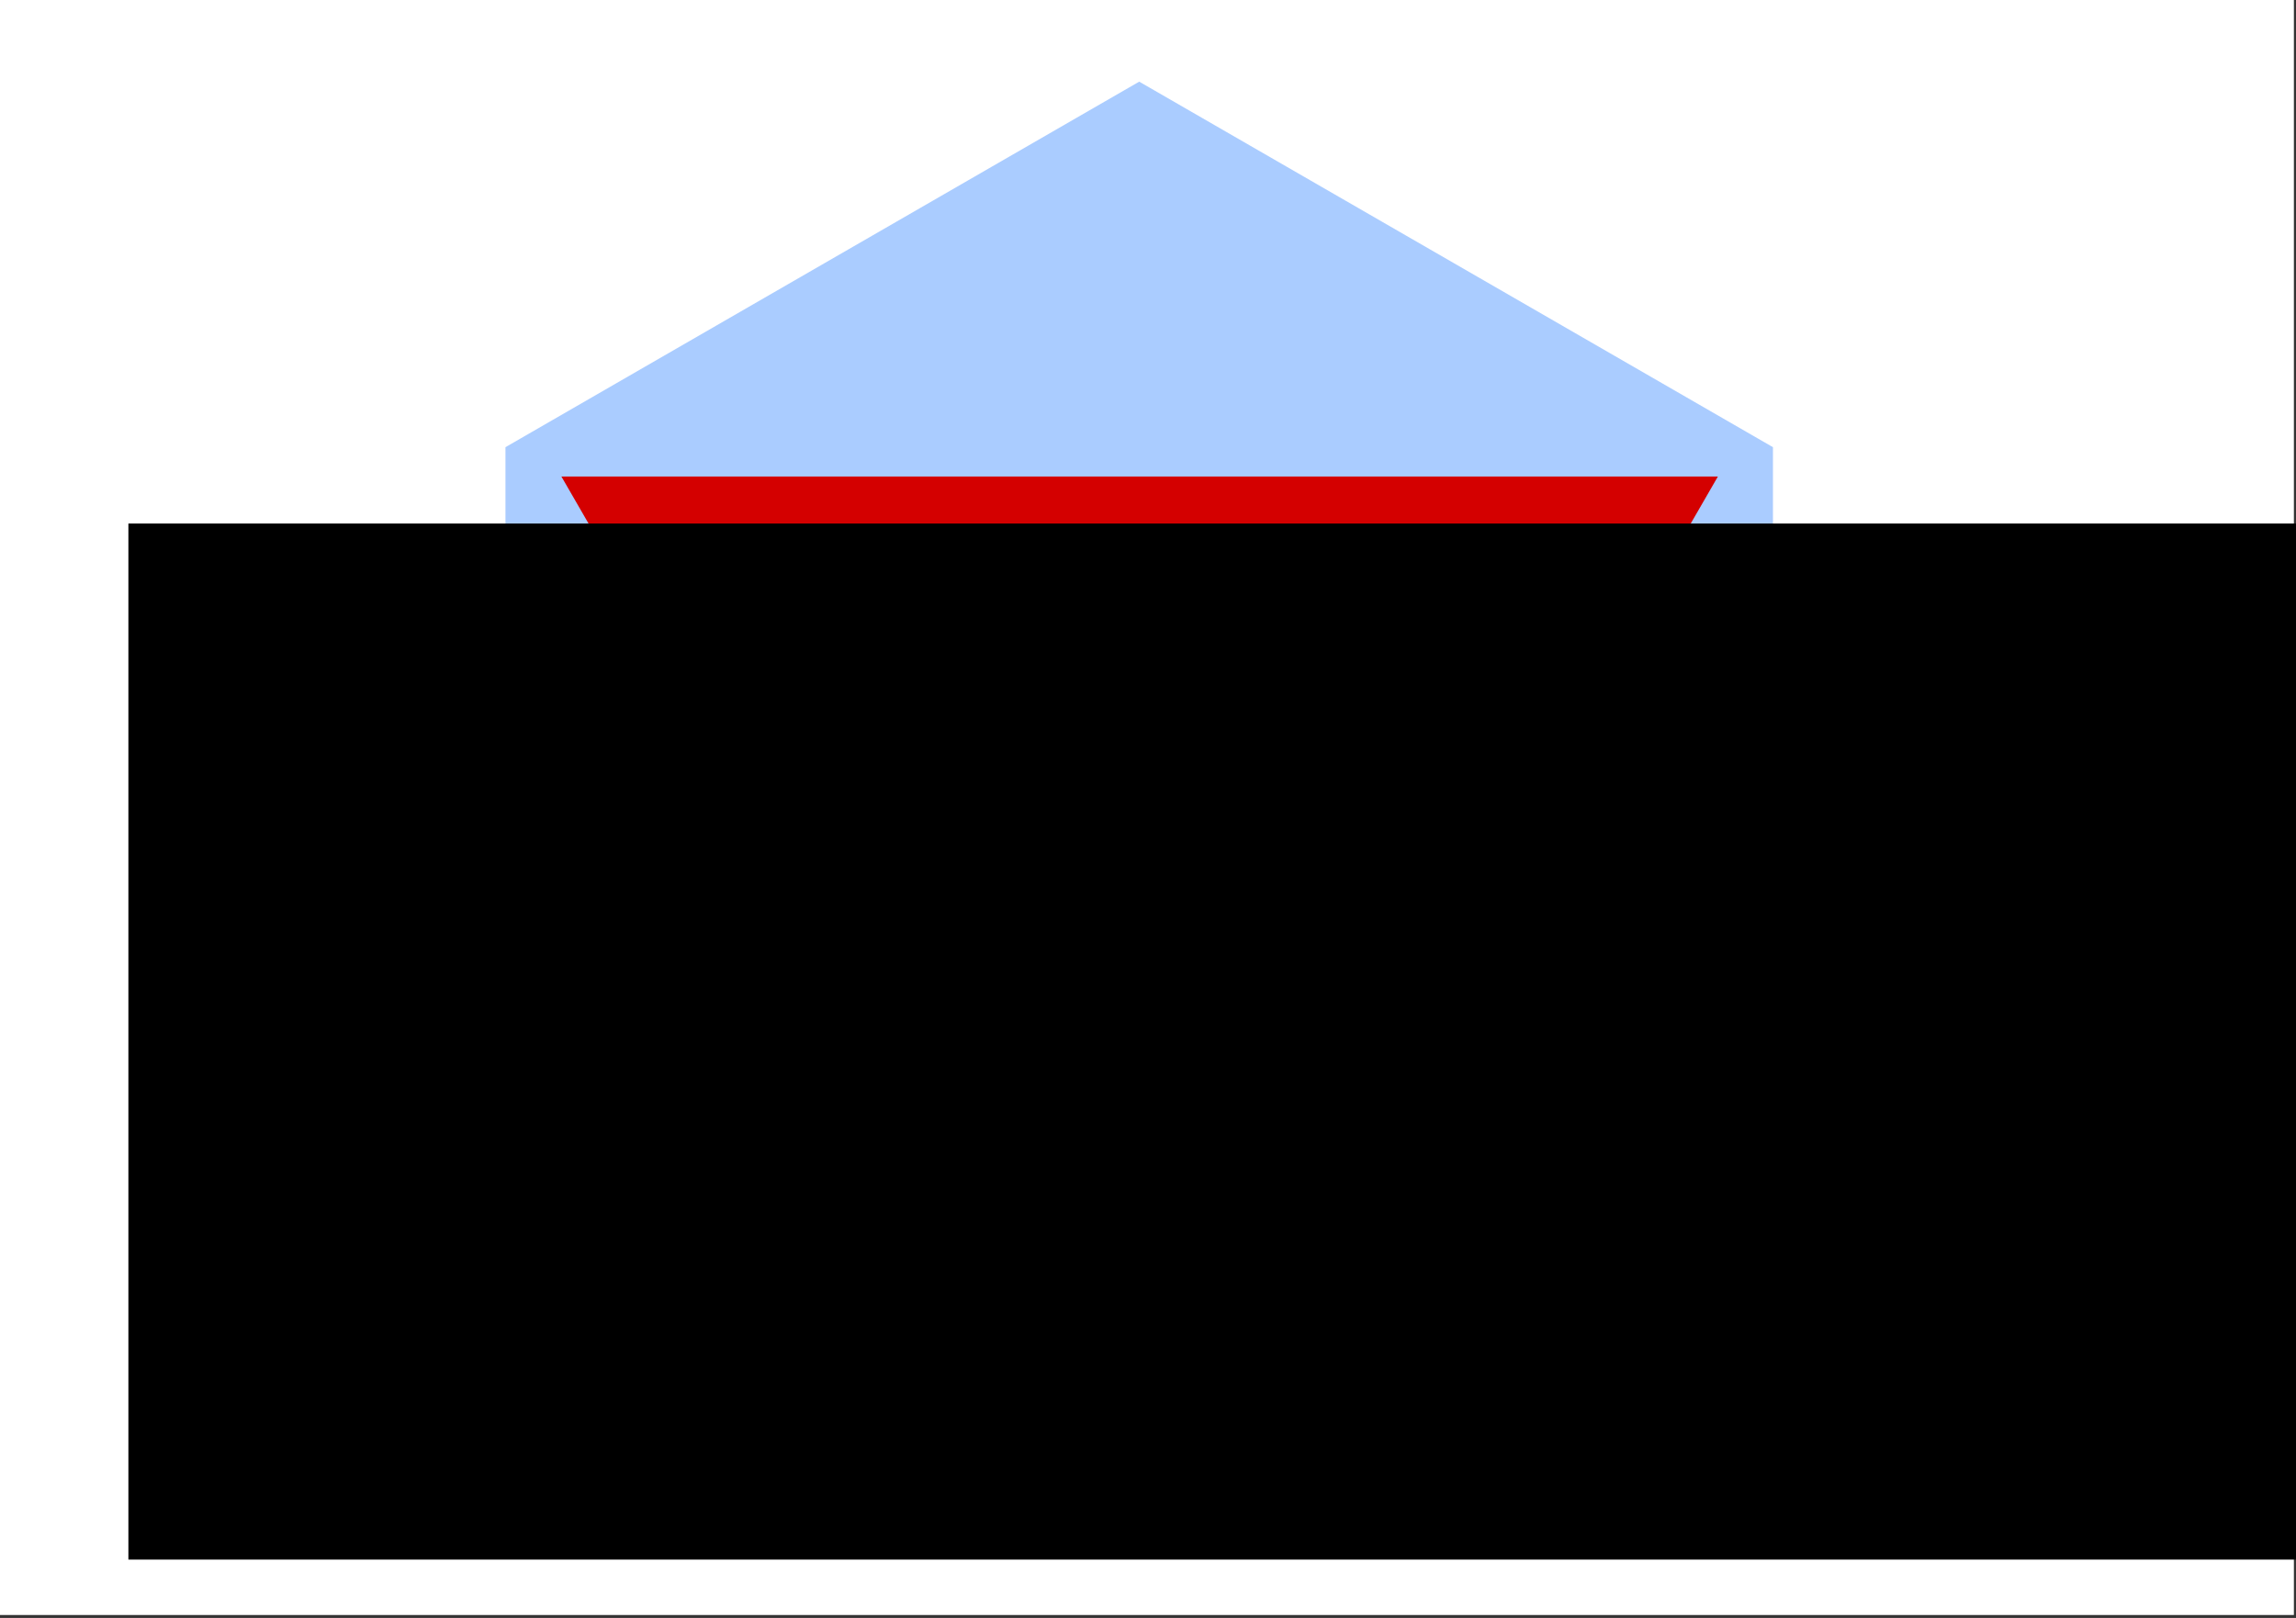 <?xml version="1.0" encoding="UTF-8" standalone="no"?>
<!-- Created with Inkscape (http://www.inkscape.org/) -->

<svg
   xmlns:dc="http://purl.org/dc/elements/1.1/"
   xmlns:cc="http://creativecommons.org/ns#"
   xmlns:rdf="http://www.w3.org/1999/02/22-rdf-syntax-ns#"
   xmlns:svg="http://www.w3.org/2000/svg"
   xmlns="http://www.w3.org/2000/svg"
   xmlns:sodipodi="http://sodipodi.sourceforge.net/DTD/sodipodi-0.dtd"
   xmlns:inkscape="http://www.inkscape.org/namespaces/inkscape"
   width="210mm"
   height="148mm"
   viewBox="0 0 210 148"
   version="1.1"
   id="svg8"
   inkscape:version="0.92.4 (unknown)"
   sodipodi:docname="Logo.svg"
   inkscape:export-filename="/home/delaere/scratch/sandbox/VeheMencE/images/Logo.png"
   inkscape:export-xdpi="96"
   inkscape:export-ydpi="96">
  <rect x="0" y="0" width="210" height="148" fill="#333333" stroke="none"/>
  <defs
     id="defs2" />
  <sodipodi:namedview
     id="base"
     pagecolor="#ffffff"
     bordercolor="#666666"
     borderopacity="1.0"
     inkscape:pageopacity="0.0"
     inkscape:pageshadow="2"
     inkscape:zoom="0.98994949"
     inkscape:cx="275.41842"
     inkscape:cy="260.42053"
     inkscape:document-units="mm"
     inkscape:current-layer="layer1"
     showgrid="false"
     inkscape:window-width="1920"
     inkscape:window-height="1051"
     inkscape:window-x="0"
     inkscape:window-y="0"
     inkscape:window-maximized="1" />
  <g
     inkscape:label="Layer 1"
     inkscape:groupmode="layer"
     id="layer1"
     transform="translate(0,-149)">
    <rect
       style="fill:#ffffff;stroke-width:0.265"
       id="rect3780"
       width="209.807"
       height="147.8"
       x="0"
       y="148.933" />
    <path
       sodipodi:type="star"
       style="fill:#aaccff;stroke-width:0.265"
       id="path3739"
       sodipodi:sides="6"
       sodipodi:cx="104.23512"
       sodipodi:cy="214.94826"
       sodipodi:r1="59.707077"
       sodipodi:r2="51.707844"
       sodipodi:arg1="0.52359878"
       sodipodi:arg2="1.0471976"
       inkscape:flatsided="true"
       inkscape:rounded="0"
       inkscape:randomized="0"
       d="m 155.943,244.802 -51.708,29.854 -51.708,-29.854 0,-59.707 51.708,-29.854 51.708,29.854 z"
       inkscape:transform-center-x="-2.2549521e-06"
       transform="matrix(1.121,0,0,1.12,-12.652,-17.4)"
       inkscape:transform-center-y="7.2161181e-06" />
    <path
       sodipodi:type="star"
       id="path3731"
       sodipodi:sides="3"
       sodipodi:cx="104.23512"
       sodipodi:cy="223.12603"
       sodipodi:r1="61.069183"
       sodipodi:r2="30.534594"
       sodipodi:arg1="1.5707963"
       sodipodi:arg2="2.6179939"
       inkscape:flatsided="true"
       inkscape:rounded="0"
       inkscape:randomized="0"
       d="m 104.235,284.195 -52.887,-91.604 105.775,-1e-5 z"
       inkscape:transform-center-x="1.0135197e-06"
       inkscape:transform-center-y="15.267296"
       style="fill:#d40000;stroke-width:0.265" />
    <path
       sodipodi:type="star"
       style="fill:#de8787;stroke-width:0.265"
       id="path3735"
       sodipodi:sides="3"
       sodipodi:cx="104.13123"
       sodipodi:cy="223.54124"
       sodipodi:r1="40.358582"
       sodipodi:r2="20.179291"
       sodipodi:arg1="1.5707963"
       sodipodi:arg2="2.6179939"
       inkscape:flatsided="true"
       inkscape:rounded="0"
       inkscape:randomized="0"
       d="m 104.131,263.9 -34.952,-60.538 69.903,0 z"
       inkscape:transform-center-y="10.089644" />
    <flowRoot
       xml:space="preserve"
       id="flowRoot3713"
       style="font-style:normal;font-variant:normal;font-weight:normal;font-stretch:normal;font-size:96px;line-height:1.25;font-family:'Latin Modern Mono Caps';-inkscape-font-specification:'Latin Modern Mono Caps, Normal';font-variant-ligatures:normal;font-variant-caps:normal;font-variant-numeric:normal;font-feature-settings:normal;text-align:start;letter-spacing:0px;word-spacing:0px;writing-mode:lr-tb;text-anchor:start;fill:#000000;fill-opacity:1;stroke:none"
       transform="matrix(0.407,0,0,0.407,-19.654,132.61)"><flowRegion
         id="flowRegion3715"
         style="font-style:normal;font-variant:normal;font-weight:normal;font-stretch:normal;font-size:96px;font-family:'Latin Modern Mono Caps';-inkscape-font-specification:'Latin Modern Mono Caps, Normal';font-variant-ligatures:normal;font-variant-caps:normal;font-variant-numeric:normal;font-feature-settings:normal;text-align:start;writing-mode:lr-tb;text-anchor:start"><rect
           id="rect3717"
           width="623.571"
           height="232.857"
           x="77.143"
           y="157.941"
           style="font-style:normal;font-variant:normal;font-weight:normal;font-stretch:normal;font-size:96px;font-family:'Latin Modern Mono Caps';-inkscape-font-specification:'Latin Modern Mono Caps, Normal';font-variant-ligatures:normal;font-variant-caps:normal;font-variant-numeric:normal;font-feature-settings:normal;text-align:start;writing-mode:lr-tb;text-anchor:start" /></flowRegion><flowPara
         id="flowPara3725">V<flowSpan
   style="fill:#000055"
   id="flowSpan3745">ehe</flowSpan>M<flowSpan
   style="fill:#000055"
   id="flowSpan3757">enc</flowSpan>E</flowPara></flowRoot>  </g>
</svg>
